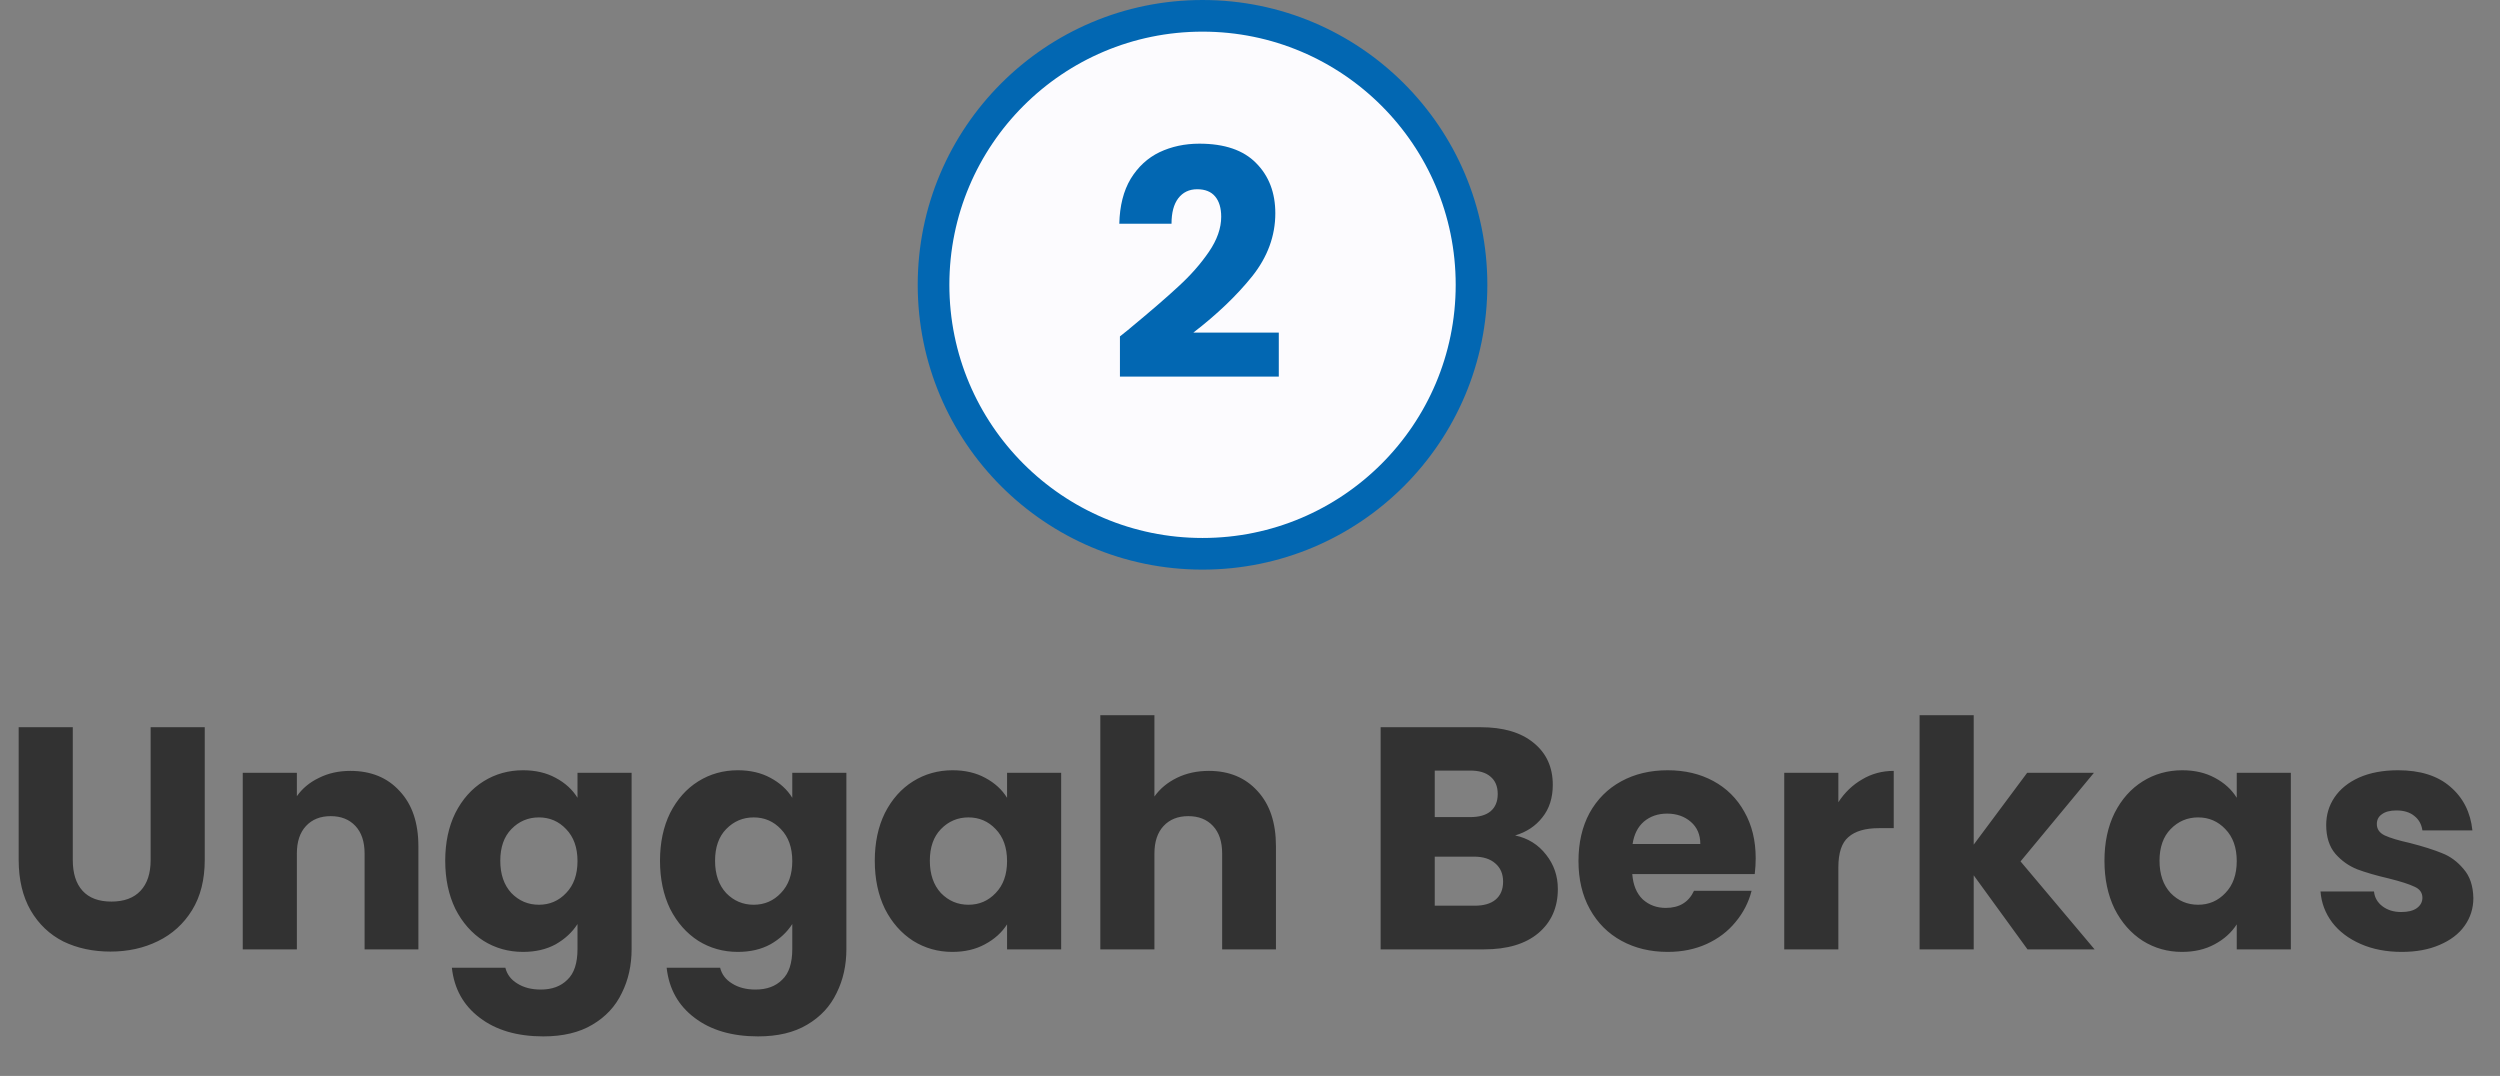 <svg width="79" height="34" viewBox="0 0 79 34" fill="none" xmlns="http://www.w3.org/2000/svg">
<rect x="0" y="0" width="79" height="34" fill="#808080" stroke="none"/>
<circle cx="38" cy="9" r="8.5" fill="#FCFBFE" stroke="#0267B2"/>
<path d="M35.39 10.63C35.617 10.45 35.72 10.367 35.7 10.38C36.353 9.84 36.867 9.397 37.24 9.05C37.62 8.703 37.94 8.34 38.2 7.96C38.46 7.58 38.59 7.21 38.59 6.85C38.59 6.577 38.527 6.363 38.4 6.21C38.273 6.057 38.083 5.98 37.83 5.98C37.577 5.98 37.377 6.077 37.23 6.27C37.09 6.457 37.02 6.723 37.02 7.07H35.37C35.383 6.503 35.503 6.03 35.73 5.65C35.963 5.27 36.267 4.99 36.64 4.81C37.02 4.63 37.44 4.54 37.9 4.54C38.693 4.54 39.29 4.743 39.69 5.15C40.097 5.557 40.3 6.087 40.3 6.74C40.3 7.453 40.057 8.117 39.57 8.73C39.083 9.337 38.463 9.93 37.71 10.51H40.41V11.9H35.39V10.63Z" fill="#0267B2"/>
<path d="M2.3 22.98V27.18C2.3 27.6 2.403 27.923 2.61 28.15C2.817 28.377 3.12 28.49 3.52 28.49C3.92 28.49 4.227 28.377 4.44 28.15C4.653 27.923 4.76 27.6 4.76 27.18V22.98H6.47V27.17C6.47 27.797 6.337 28.327 6.07 28.76C5.803 29.193 5.443 29.52 4.99 29.74C4.543 29.96 4.043 30.07 3.49 30.07C2.937 30.07 2.44 29.963 2 29.75C1.567 29.53 1.223 29.203 0.97 28.77C0.717 28.33 0.59 27.797 0.59 27.17V22.98H2.3ZM11.071 24.36C11.724 24.36 12.244 24.573 12.631 25C13.024 25.42 13.221 26 13.221 26.74V30H11.521V26.97C11.521 26.597 11.424 26.307 11.231 26.1C11.037 25.893 10.777 25.79 10.451 25.79C10.124 25.79 9.864 25.893 9.671 26.1C9.477 26.307 9.381 26.597 9.381 26.97V30H7.671V24.42H9.381V25.16C9.554 24.913 9.787 24.72 10.081 24.58C10.374 24.433 10.704 24.36 11.071 24.36ZM16.529 24.34C16.922 24.34 17.266 24.42 17.559 24.58C17.859 24.74 18.089 24.95 18.249 25.21V24.42H19.959V29.99C19.959 30.503 19.856 30.967 19.649 31.38C19.449 31.8 19.139 32.133 18.719 32.38C18.306 32.627 17.789 32.75 17.169 32.75C16.342 32.75 15.672 32.553 15.159 32.16C14.646 31.773 14.352 31.247 14.279 30.58H15.969C16.022 30.793 16.149 30.96 16.349 31.08C16.549 31.207 16.796 31.27 17.089 31.27C17.442 31.27 17.722 31.167 17.929 30.96C18.142 30.76 18.249 30.437 18.249 29.99V29.2C18.082 29.46 17.852 29.673 17.559 29.84C17.266 30 16.922 30.08 16.529 30.08C16.069 30.08 15.652 29.963 15.279 29.73C14.906 29.49 14.609 29.153 14.389 28.72C14.176 28.28 14.069 27.773 14.069 27.2C14.069 26.627 14.176 26.123 14.389 25.69C14.609 25.257 14.906 24.923 15.279 24.69C15.652 24.457 16.069 24.34 16.529 24.34ZM18.249 27.21C18.249 26.783 18.129 26.447 17.889 26.2C17.656 25.953 17.369 25.83 17.029 25.83C16.689 25.83 16.399 25.953 16.159 26.2C15.926 26.44 15.809 26.773 15.809 27.2C15.809 27.627 15.926 27.967 16.159 28.22C16.399 28.467 16.689 28.59 17.029 28.59C17.369 28.59 17.656 28.467 17.889 28.22C18.129 27.973 18.249 27.637 18.249 27.21ZM23.316 24.34C23.709 24.34 24.053 24.42 24.346 24.58C24.646 24.74 24.876 24.95 25.036 25.21V24.42H26.746V29.99C26.746 30.503 26.643 30.967 26.436 31.38C26.236 31.8 25.926 32.133 25.506 32.38C25.093 32.627 24.576 32.75 23.956 32.75C23.13 32.75 22.459 32.553 21.946 32.16C21.433 31.773 21.14 31.247 21.066 30.58H22.756C22.809 30.793 22.936 30.96 23.136 31.08C23.336 31.207 23.583 31.27 23.876 31.27C24.23 31.27 24.509 31.167 24.716 30.96C24.93 30.76 25.036 30.437 25.036 29.99V29.2C24.869 29.46 24.64 29.673 24.346 29.84C24.053 30 23.709 30.08 23.316 30.08C22.856 30.08 22.439 29.963 22.066 29.73C21.693 29.49 21.396 29.153 21.176 28.72C20.963 28.28 20.856 27.773 20.856 27.2C20.856 26.627 20.963 26.123 21.176 25.69C21.396 25.257 21.693 24.923 22.066 24.69C22.439 24.457 22.856 24.34 23.316 24.34ZM25.036 27.21C25.036 26.783 24.916 26.447 24.676 26.2C24.443 25.953 24.156 25.83 23.816 25.83C23.476 25.83 23.186 25.953 22.946 26.2C22.713 26.44 22.596 26.773 22.596 27.2C22.596 27.627 22.713 27.967 22.946 28.22C23.186 28.467 23.476 28.59 23.816 28.59C24.156 28.59 24.443 28.467 24.676 28.22C24.916 27.973 25.036 27.637 25.036 27.21ZM27.643 27.2C27.643 26.627 27.75 26.123 27.963 25.69C28.183 25.257 28.48 24.923 28.853 24.69C29.227 24.457 29.643 24.34 30.103 24.34C30.497 24.34 30.84 24.42 31.133 24.58C31.433 24.74 31.663 24.95 31.823 25.21V24.42H33.533V30H31.823V29.21C31.657 29.47 31.423 29.68 31.123 29.84C30.83 30 30.487 30.08 30.093 30.08C29.64 30.08 29.227 29.963 28.853 29.73C28.48 29.49 28.183 29.153 27.963 28.72C27.75 28.28 27.643 27.773 27.643 27.2ZM31.823 27.21C31.823 26.783 31.703 26.447 31.463 26.2C31.23 25.953 30.943 25.83 30.603 25.83C30.263 25.83 29.973 25.953 29.733 26.2C29.5 26.44 29.383 26.773 29.383 27.2C29.383 27.627 29.5 27.967 29.733 28.22C29.973 28.467 30.263 28.59 30.603 28.59C30.943 28.59 31.23 28.467 31.463 28.22C31.703 27.973 31.823 27.637 31.823 27.21ZM38.2 24.36C38.84 24.36 39.354 24.573 39.74 25C40.127 25.42 40.32 26 40.32 26.74V30H38.62V26.97C38.62 26.597 38.524 26.307 38.33 26.1C38.137 25.893 37.877 25.79 37.55 25.79C37.224 25.79 36.964 25.893 36.77 26.1C36.577 26.307 36.48 26.597 36.48 26.97V30H34.77V22.6H36.48V25.17C36.654 24.923 36.89 24.727 37.19 24.58C37.49 24.433 37.827 24.36 38.2 24.36ZM47.878 26.4C48.285 26.487 48.611 26.69 48.858 27.01C49.105 27.323 49.228 27.683 49.228 28.09C49.228 28.677 49.021 29.143 48.608 29.49C48.201 29.83 47.631 30 46.898 30H43.628V22.98H46.788C47.501 22.98 48.058 23.143 48.458 23.47C48.864 23.797 49.068 24.24 49.068 24.8C49.068 25.213 48.958 25.557 48.738 25.83C48.525 26.103 48.238 26.293 47.878 26.4ZM45.338 25.82H46.458C46.738 25.82 46.951 25.76 47.098 25.64C47.251 25.513 47.328 25.33 47.328 25.09C47.328 24.85 47.251 24.667 47.098 24.54C46.951 24.413 46.738 24.35 46.458 24.35H45.338V25.82ZM46.598 28.62C46.885 28.62 47.105 28.557 47.258 28.43C47.418 28.297 47.498 28.107 47.498 27.86C47.498 27.613 47.414 27.42 47.248 27.28C47.088 27.14 46.864 27.07 46.578 27.07H45.338V28.62H46.598ZM55.48 27.12C55.48 27.28 55.47 27.447 55.45 27.62H51.58C51.606 27.967 51.716 28.233 51.91 28.42C52.11 28.6 52.353 28.69 52.64 28.69C53.066 28.69 53.363 28.51 53.53 28.15H55.35C55.256 28.517 55.086 28.847 54.84 29.14C54.6 29.433 54.296 29.663 53.93 29.83C53.563 29.997 53.153 30.08 52.7 30.08C52.153 30.08 51.666 29.963 51.24 29.73C50.813 29.497 50.48 29.163 50.24 28.73C50 28.297 49.88 27.79 49.88 27.21C49.88 26.63 49.996 26.123 50.23 25.69C50.47 25.257 50.803 24.923 51.23 24.69C51.656 24.457 52.146 24.34 52.7 24.34C53.24 24.34 53.72 24.453 54.14 24.68C54.56 24.907 54.886 25.23 55.12 25.65C55.36 26.07 55.48 26.56 55.48 27.12ZM53.73 26.67C53.73 26.377 53.63 26.143 53.43 25.97C53.23 25.797 52.98 25.71 52.68 25.71C52.393 25.71 52.15 25.793 51.95 25.96C51.756 26.127 51.636 26.363 51.59 26.67H53.73ZM58.092 25.35C58.292 25.043 58.542 24.803 58.842 24.63C59.142 24.45 59.475 24.36 59.842 24.36V26.17H59.372C58.945 26.17 58.625 26.263 58.412 26.45C58.198 26.63 58.092 26.95 58.092 27.41V30H56.382V24.42H58.092V25.35ZM64.069 30L62.369 27.66V30H60.659V22.6H62.369V26.69L64.059 24.42H66.169L63.849 27.22L66.189 30H64.069ZM66.501 27.2C66.501 26.627 66.607 26.123 66.821 25.69C67.041 25.257 67.337 24.923 67.711 24.69C68.084 24.457 68.501 24.34 68.961 24.34C69.354 24.34 69.697 24.42 69.991 24.58C70.291 24.74 70.521 24.95 70.681 25.21V24.42H72.391V30H70.681V29.21C70.514 29.47 70.281 29.68 69.981 29.84C69.687 30 69.344 30.08 68.951 30.08C68.497 30.08 68.084 29.963 67.711 29.73C67.337 29.49 67.041 29.153 66.821 28.72C66.607 28.28 66.501 27.773 66.501 27.2ZM70.681 27.21C70.681 26.783 70.561 26.447 70.321 26.2C70.087 25.953 69.801 25.83 69.461 25.83C69.121 25.83 68.831 25.953 68.591 26.2C68.357 26.44 68.241 26.773 68.241 27.2C68.241 27.627 68.357 27.967 68.591 28.22C68.831 28.467 69.121 28.59 69.461 28.59C69.801 28.59 70.087 28.467 70.321 28.22C70.561 27.973 70.681 27.637 70.681 27.21ZM75.898 30.08C75.411 30.08 74.978 29.997 74.598 29.83C74.218 29.663 73.918 29.437 73.698 29.15C73.478 28.857 73.355 28.53 73.328 28.17H75.018C75.038 28.363 75.128 28.52 75.288 28.64C75.448 28.76 75.644 28.82 75.878 28.82C76.091 28.82 76.254 28.78 76.368 28.7C76.488 28.613 76.548 28.503 76.548 28.37C76.548 28.21 76.465 28.093 76.298 28.02C76.131 27.94 75.861 27.853 75.488 27.76C75.088 27.667 74.754 27.57 74.488 27.47C74.221 27.363 73.991 27.2 73.798 26.98C73.605 26.753 73.508 26.45 73.508 26.07C73.508 25.75 73.594 25.46 73.768 25.2C73.948 24.933 74.208 24.723 74.548 24.57C74.894 24.417 75.305 24.34 75.778 24.34C76.478 24.34 77.028 24.513 77.428 24.86C77.835 25.207 78.068 25.667 78.128 26.24H76.548C76.521 26.047 76.434 25.893 76.288 25.78C76.148 25.667 75.961 25.61 75.728 25.61C75.528 25.61 75.374 25.65 75.268 25.73C75.161 25.803 75.108 25.907 75.108 26.04C75.108 26.2 75.191 26.32 75.358 26.4C75.531 26.48 75.798 26.56 76.158 26.64C76.571 26.747 76.908 26.853 77.168 26.96C77.428 27.06 77.654 27.227 77.848 27.46C78.048 27.687 78.151 27.993 78.158 28.38C78.158 28.707 78.064 29 77.878 29.26C77.698 29.513 77.434 29.713 77.088 29.86C76.748 30.007 76.351 30.08 75.898 30.08Z" fill="#323232"/>
</svg>
